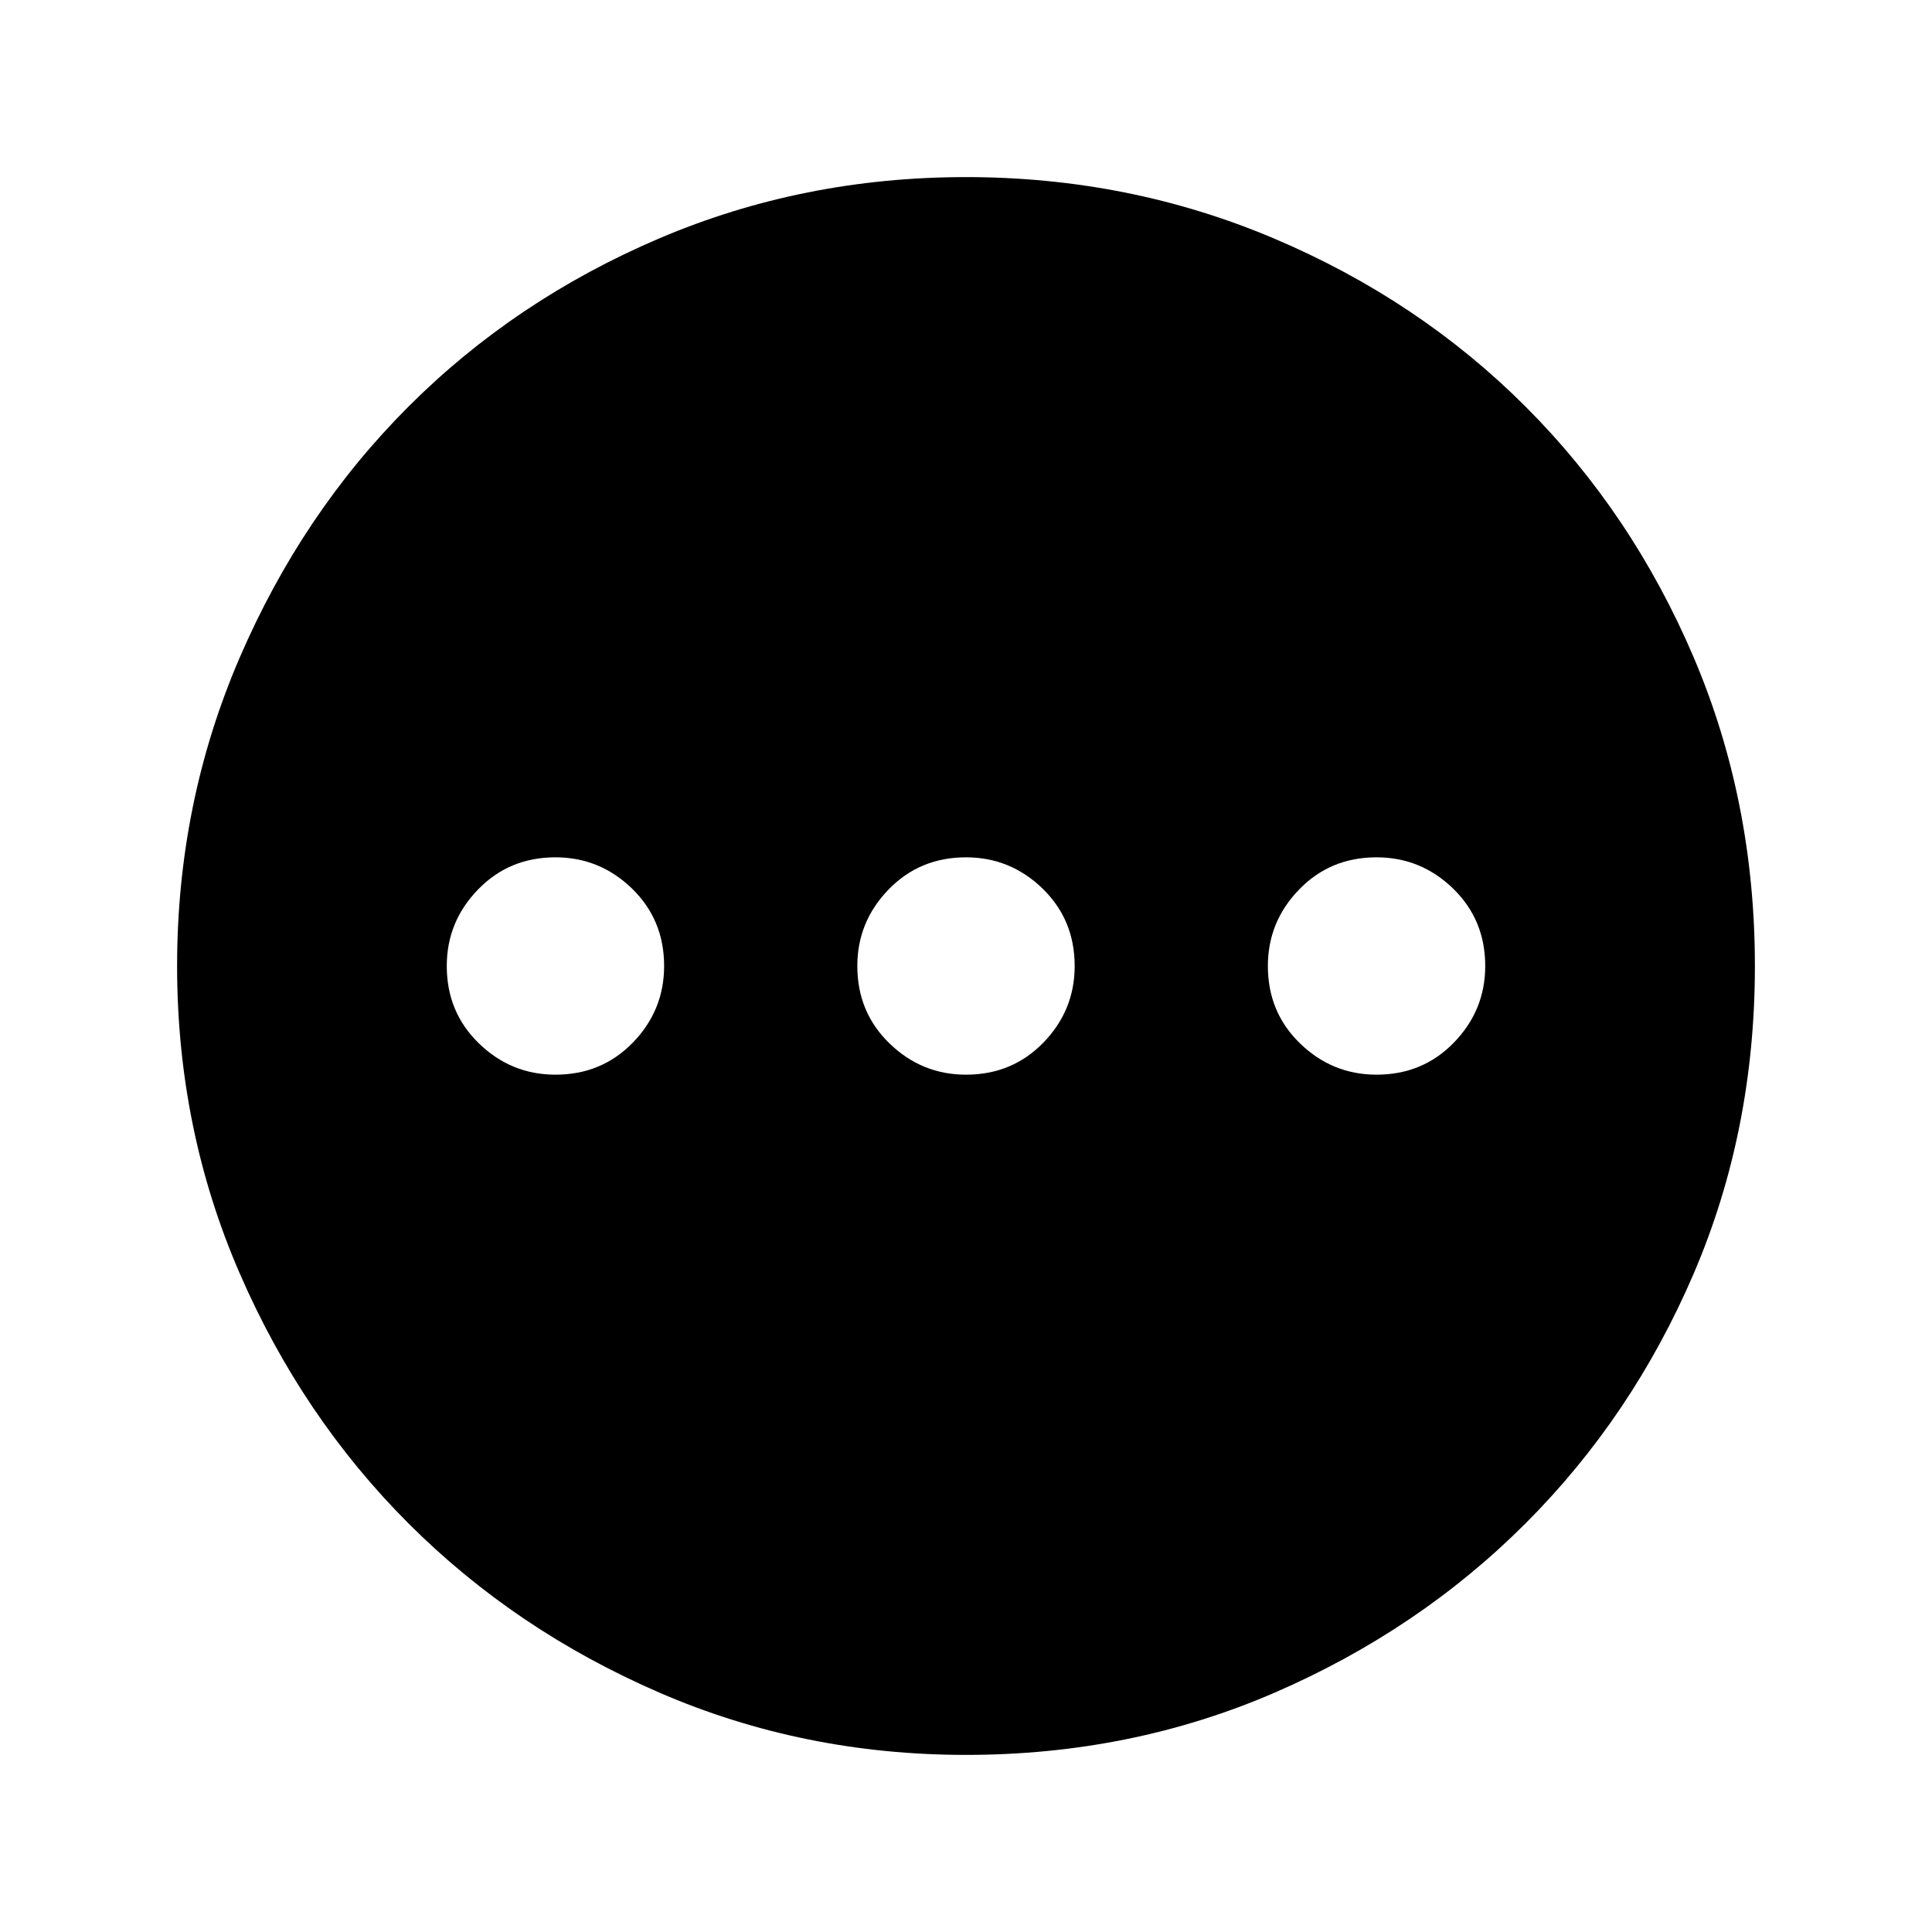 <svg xmlns="http://www.w3.org/2000/svg" height="24" width="24"><path d="M12 21.8Q9.975 21.8 8.188 21.025Q6.4 20.25 5.075 18.925Q3.75 17.6 2.975 15.812Q2.2 14.025 2.2 12Q2.2 9.975 2.975 8.175Q3.75 6.375 5.075 5.05Q6.4 3.725 8.188 2.962Q9.975 2.2 12 2.2Q14.025 2.2 15.825 2.962Q17.625 3.725 18.95 5.05Q20.275 6.375 21.038 8.162Q21.8 9.95 21.8 12Q21.8 14.05 21.038 15.825Q20.275 17.6 18.95 18.925Q17.625 20.25 15.838 21.025Q14.05 21.8 12 21.8ZM6.9 13.35Q7.475 13.35 7.863 12.95Q8.25 12.55 8.25 12Q8.25 11.425 7.85 11.037Q7.45 10.65 6.9 10.65Q6.325 10.65 5.938 11.05Q5.55 11.45 5.55 12Q5.55 12.575 5.95 12.962Q6.35 13.35 6.9 13.35ZM12 13.35Q12.575 13.35 12.963 12.95Q13.35 12.55 13.35 12Q13.35 11.425 12.95 11.037Q12.55 10.65 12 10.65Q11.425 10.65 11.038 11.05Q10.65 11.45 10.65 12Q10.65 12.575 11.05 12.962Q11.45 13.35 12 13.35ZM17.1 13.35Q17.675 13.35 18.062 12.95Q18.45 12.55 18.45 12Q18.45 11.425 18.05 11.037Q17.65 10.65 17.1 10.65Q16.525 10.65 16.138 11.05Q15.75 11.45 15.75 12Q15.75 12.575 16.15 12.962Q16.55 13.35 17.1 13.35Z"/></svg>